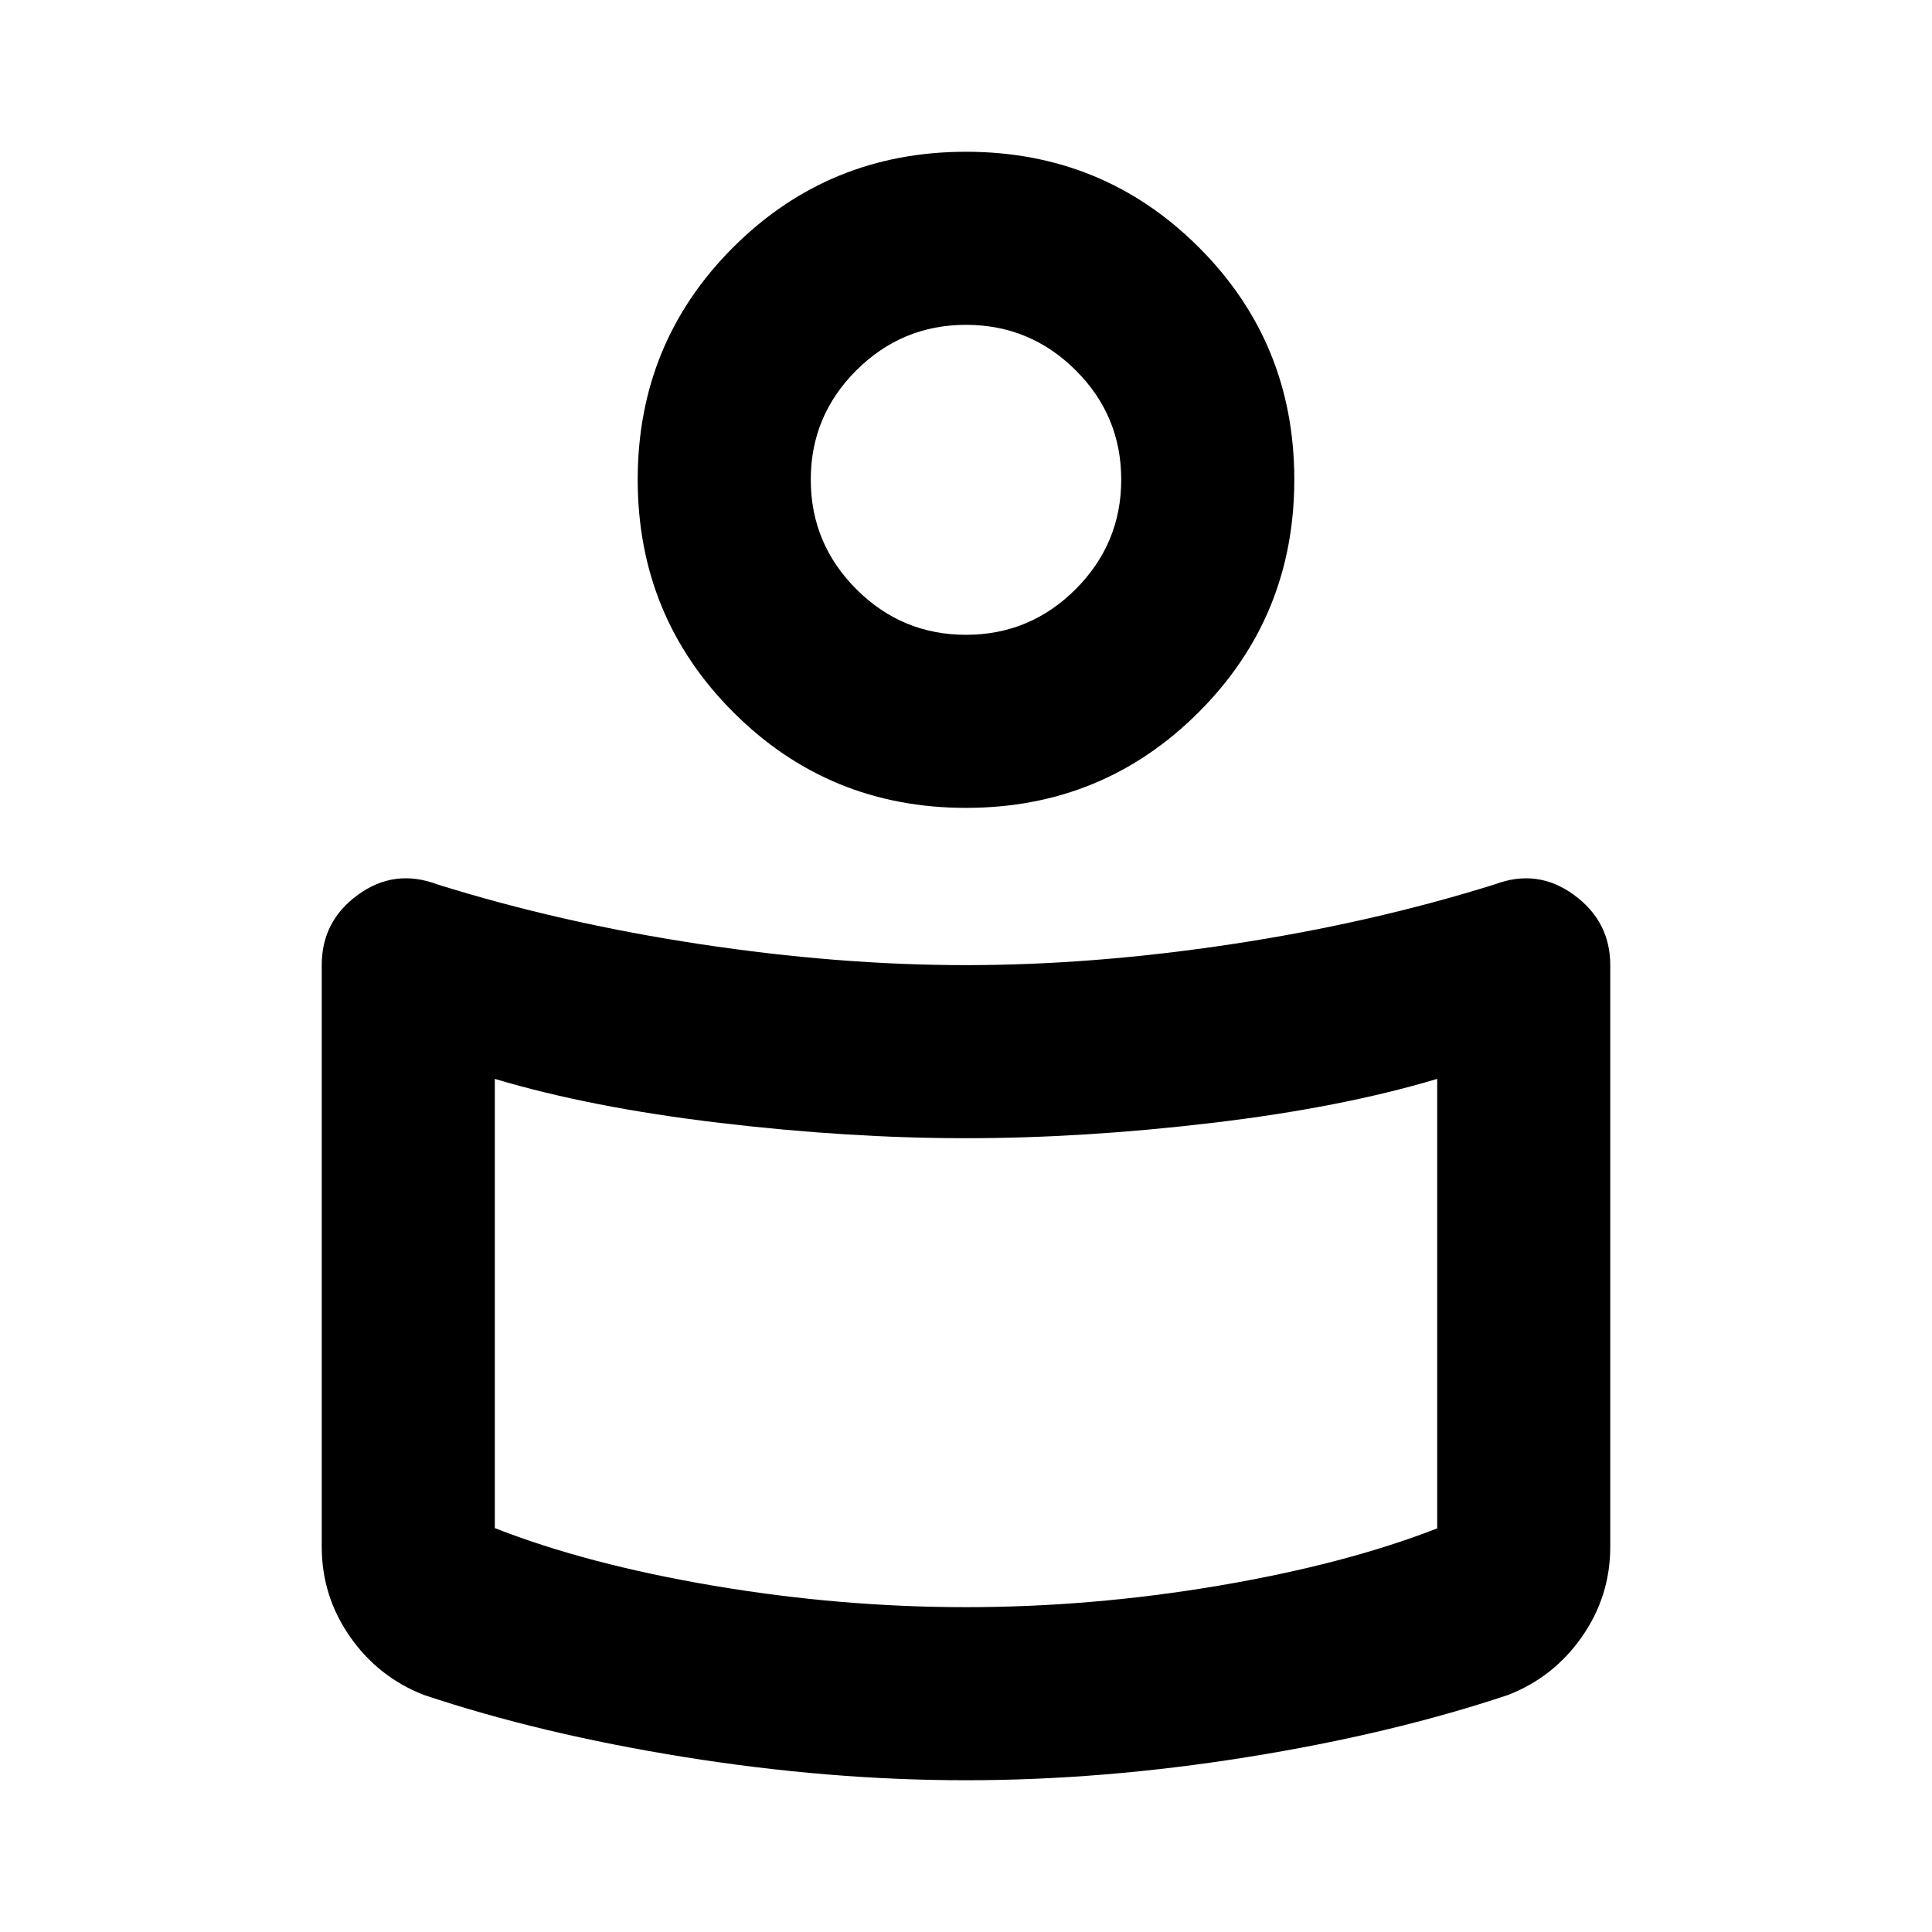 <svg xmlns="http://www.w3.org/2000/svg" height="24" viewBox="0 -960 960 960" width="24"><path d="M480-480.43q63.28 0 132.35-10.47 69.06-10.47 130.43-29.67 21.2-7.97 39.27 5.21 18.08 13.18 18.08 34.95v289q0 24.51-14 44.61-14 20.1-36.65 28.97-58.15 19.46-129.83 30.94Q547.98-75.41 480-75.41T340.35-86.89q-71.68-11.48-129.83-30.94-22.65-8.87-36.65-28.97t-14-44.61v-289.08q0-21.86 18.08-34.96 18.07-13.09 39.27-5.12 61.37 19.2 130.43 29.67 69.07 10.47 132.35 10.47Zm234.13 279.88v-223.36q-47.56 14.24-111.73 21.86-64.16 7.62-122.4 7.62-58.24 0-122.4-7.62-64.17-7.62-111.73-21.86v223.21q45.87 18 108.8 28.65Q417.6-161.41 480-161.41t125.33-10.64q62.93-10.65 108.8-28.5ZM480-884.59q68.09 0 115.61 47.4 47.52 47.41 47.52 115.49 0 68.09-47.52 115.61-47.52 47.52-115.61 47.52t-115.61-47.52q-47.52-47.52-47.52-115.61 0-68.08 47.52-115.49 47.52-47.4 115.61-47.4Zm-.01 240.02q31.81 0 54.48-22.65 22.66-22.65 22.66-54.47 0-31.81-22.65-54.35-22.66-22.55-54.47-22.55T425.53-776q-22.66 22.59-22.66 54.3 0 31.82 22.65 54.48 22.66 22.65 54.47 22.65Zm.01-77.13Zm0 429.16Z"/></svg>